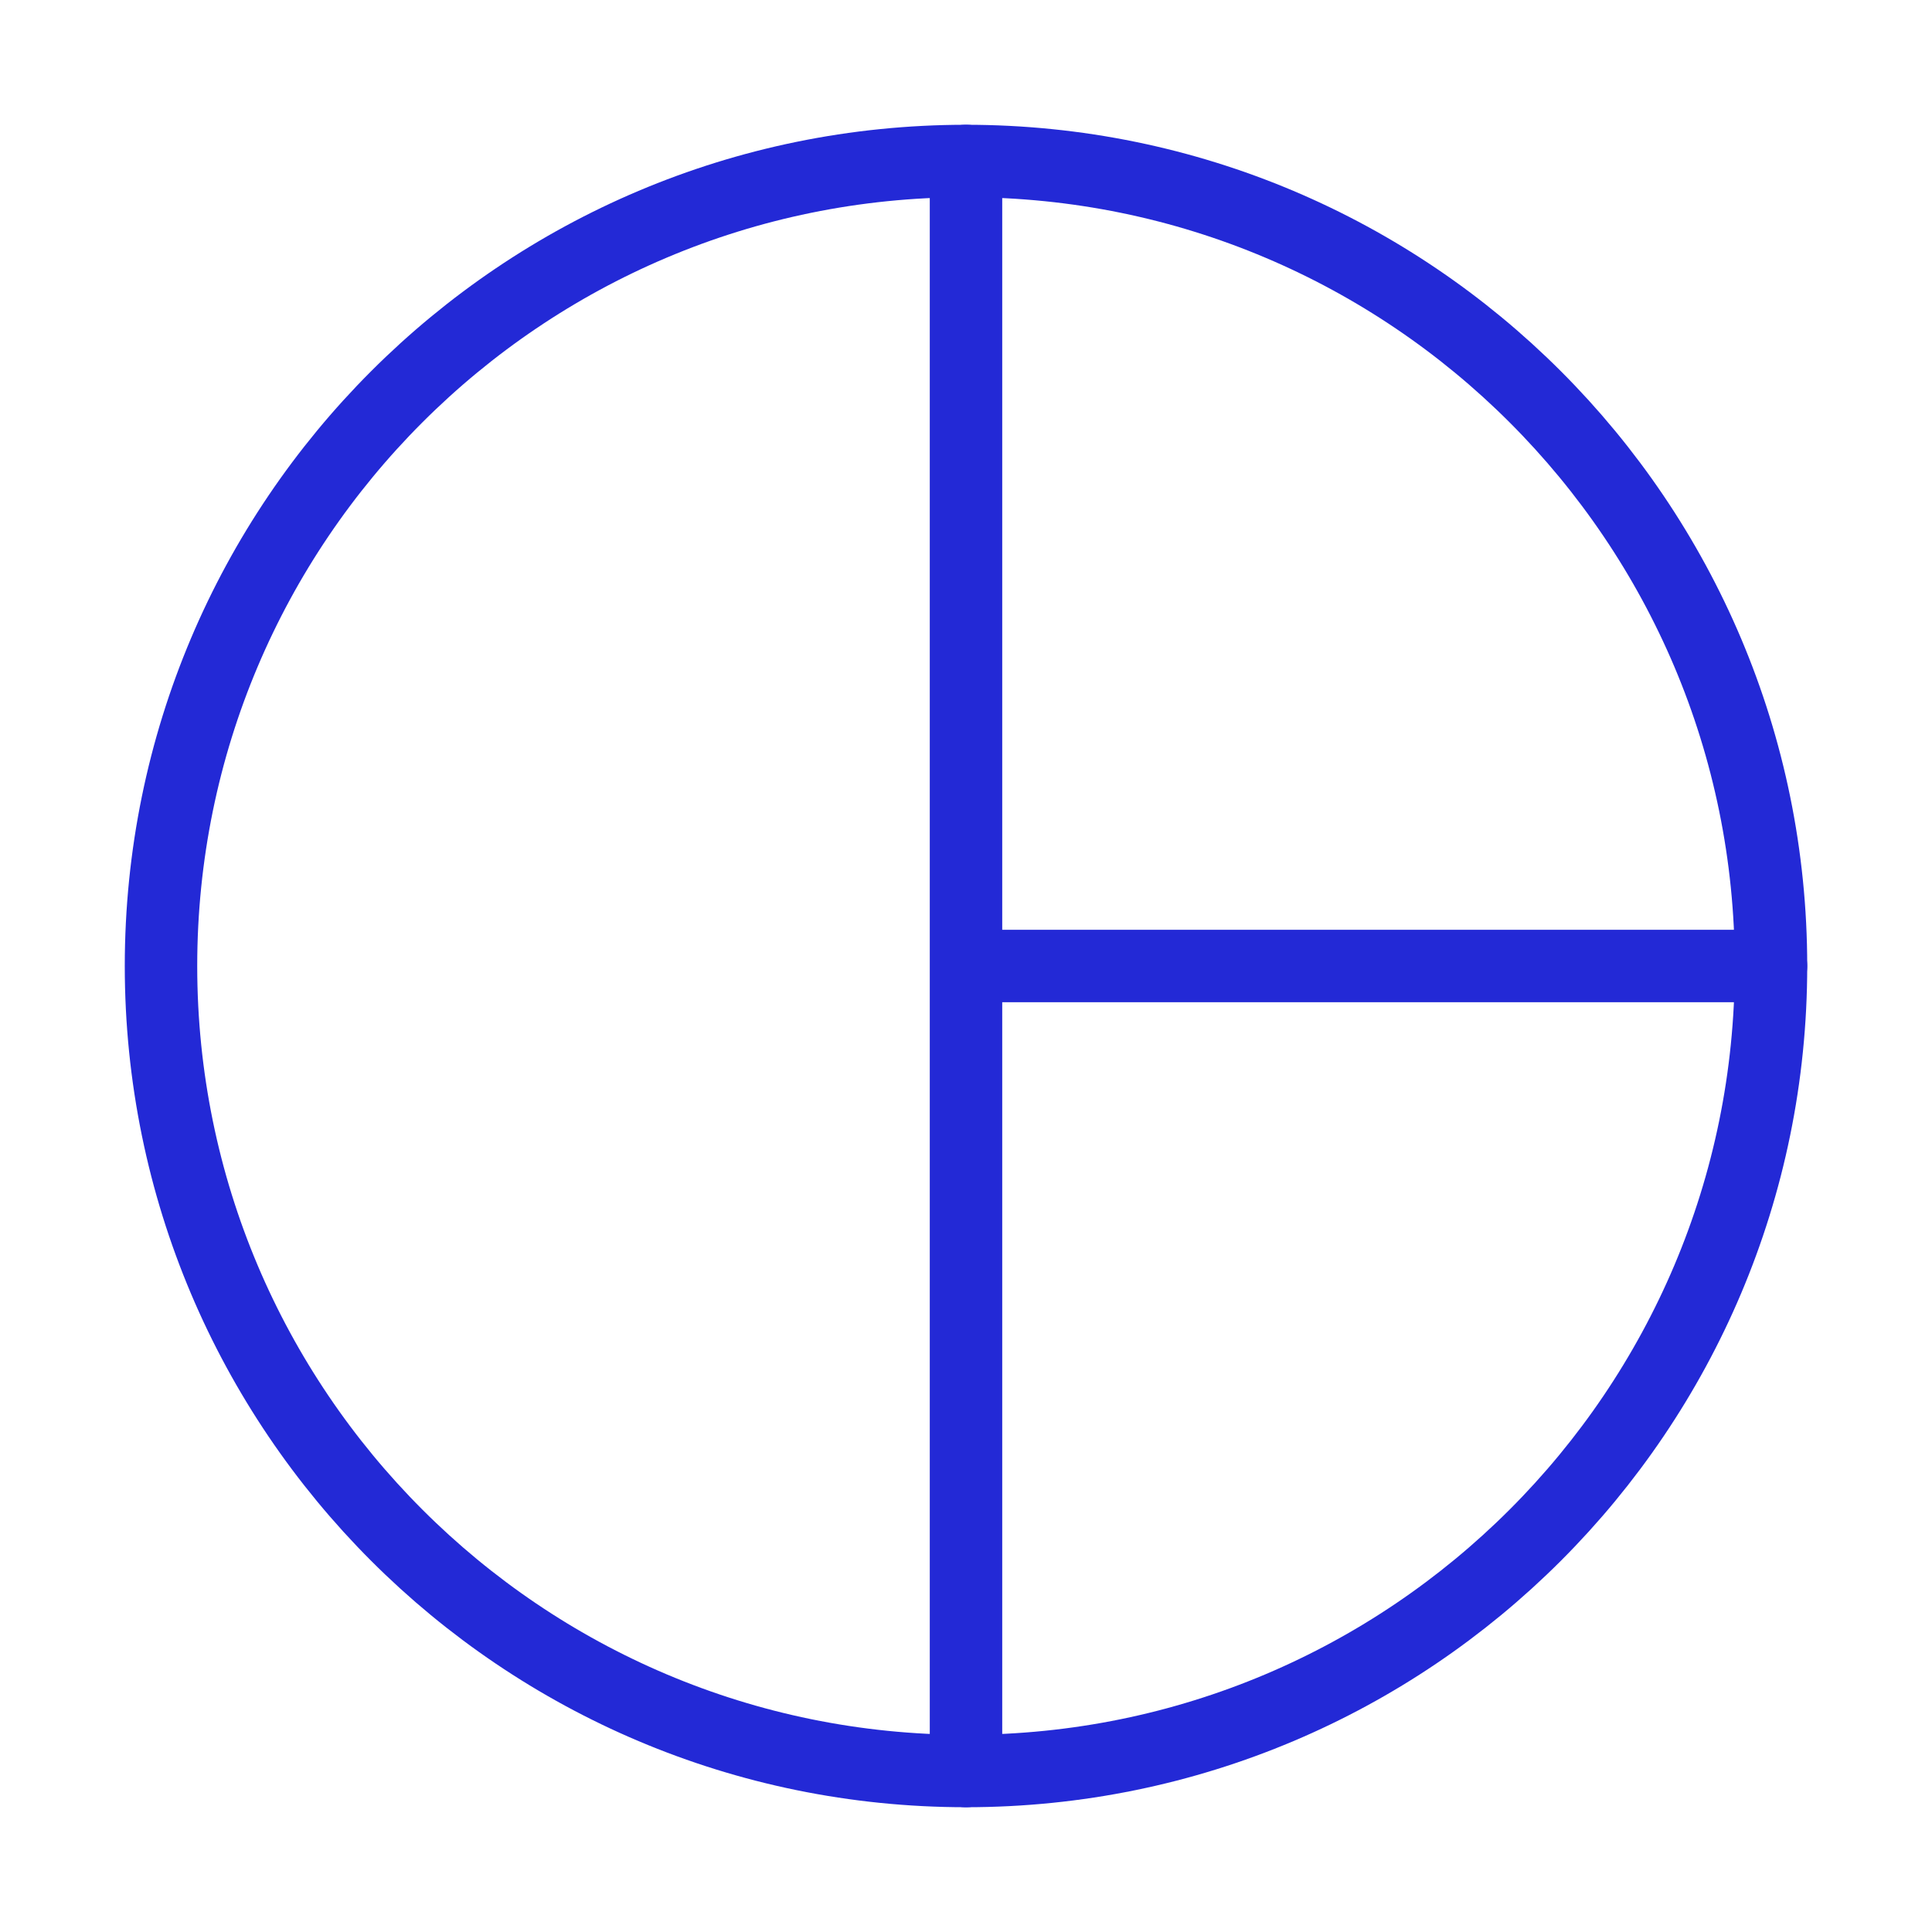 <svg width="80px" height="80px" viewBox="0 0 24 24" fill="none" xmlns="http://www.w3.org/2000/svg" aria-labelledby="pieChartIconTitle" stroke="#2329D6" stroke-width="0.9" stroke-linecap="round" stroke-linejoin="round" color="#2329D6"> <title id="pieChartIconTitle">Pie Chart</title> <path fill-rule="evenodd" clip-rule="evenodd" d="M12 22C17.523 22 22 17.523 22 12C22 6.477 17.523 2 12 2C6.477 2 2 6.477 2 12C2 17.523 6.477 22 12 22Z"/> <path d="M12 2V12M12 22V12M12 12H22"/> </svg>